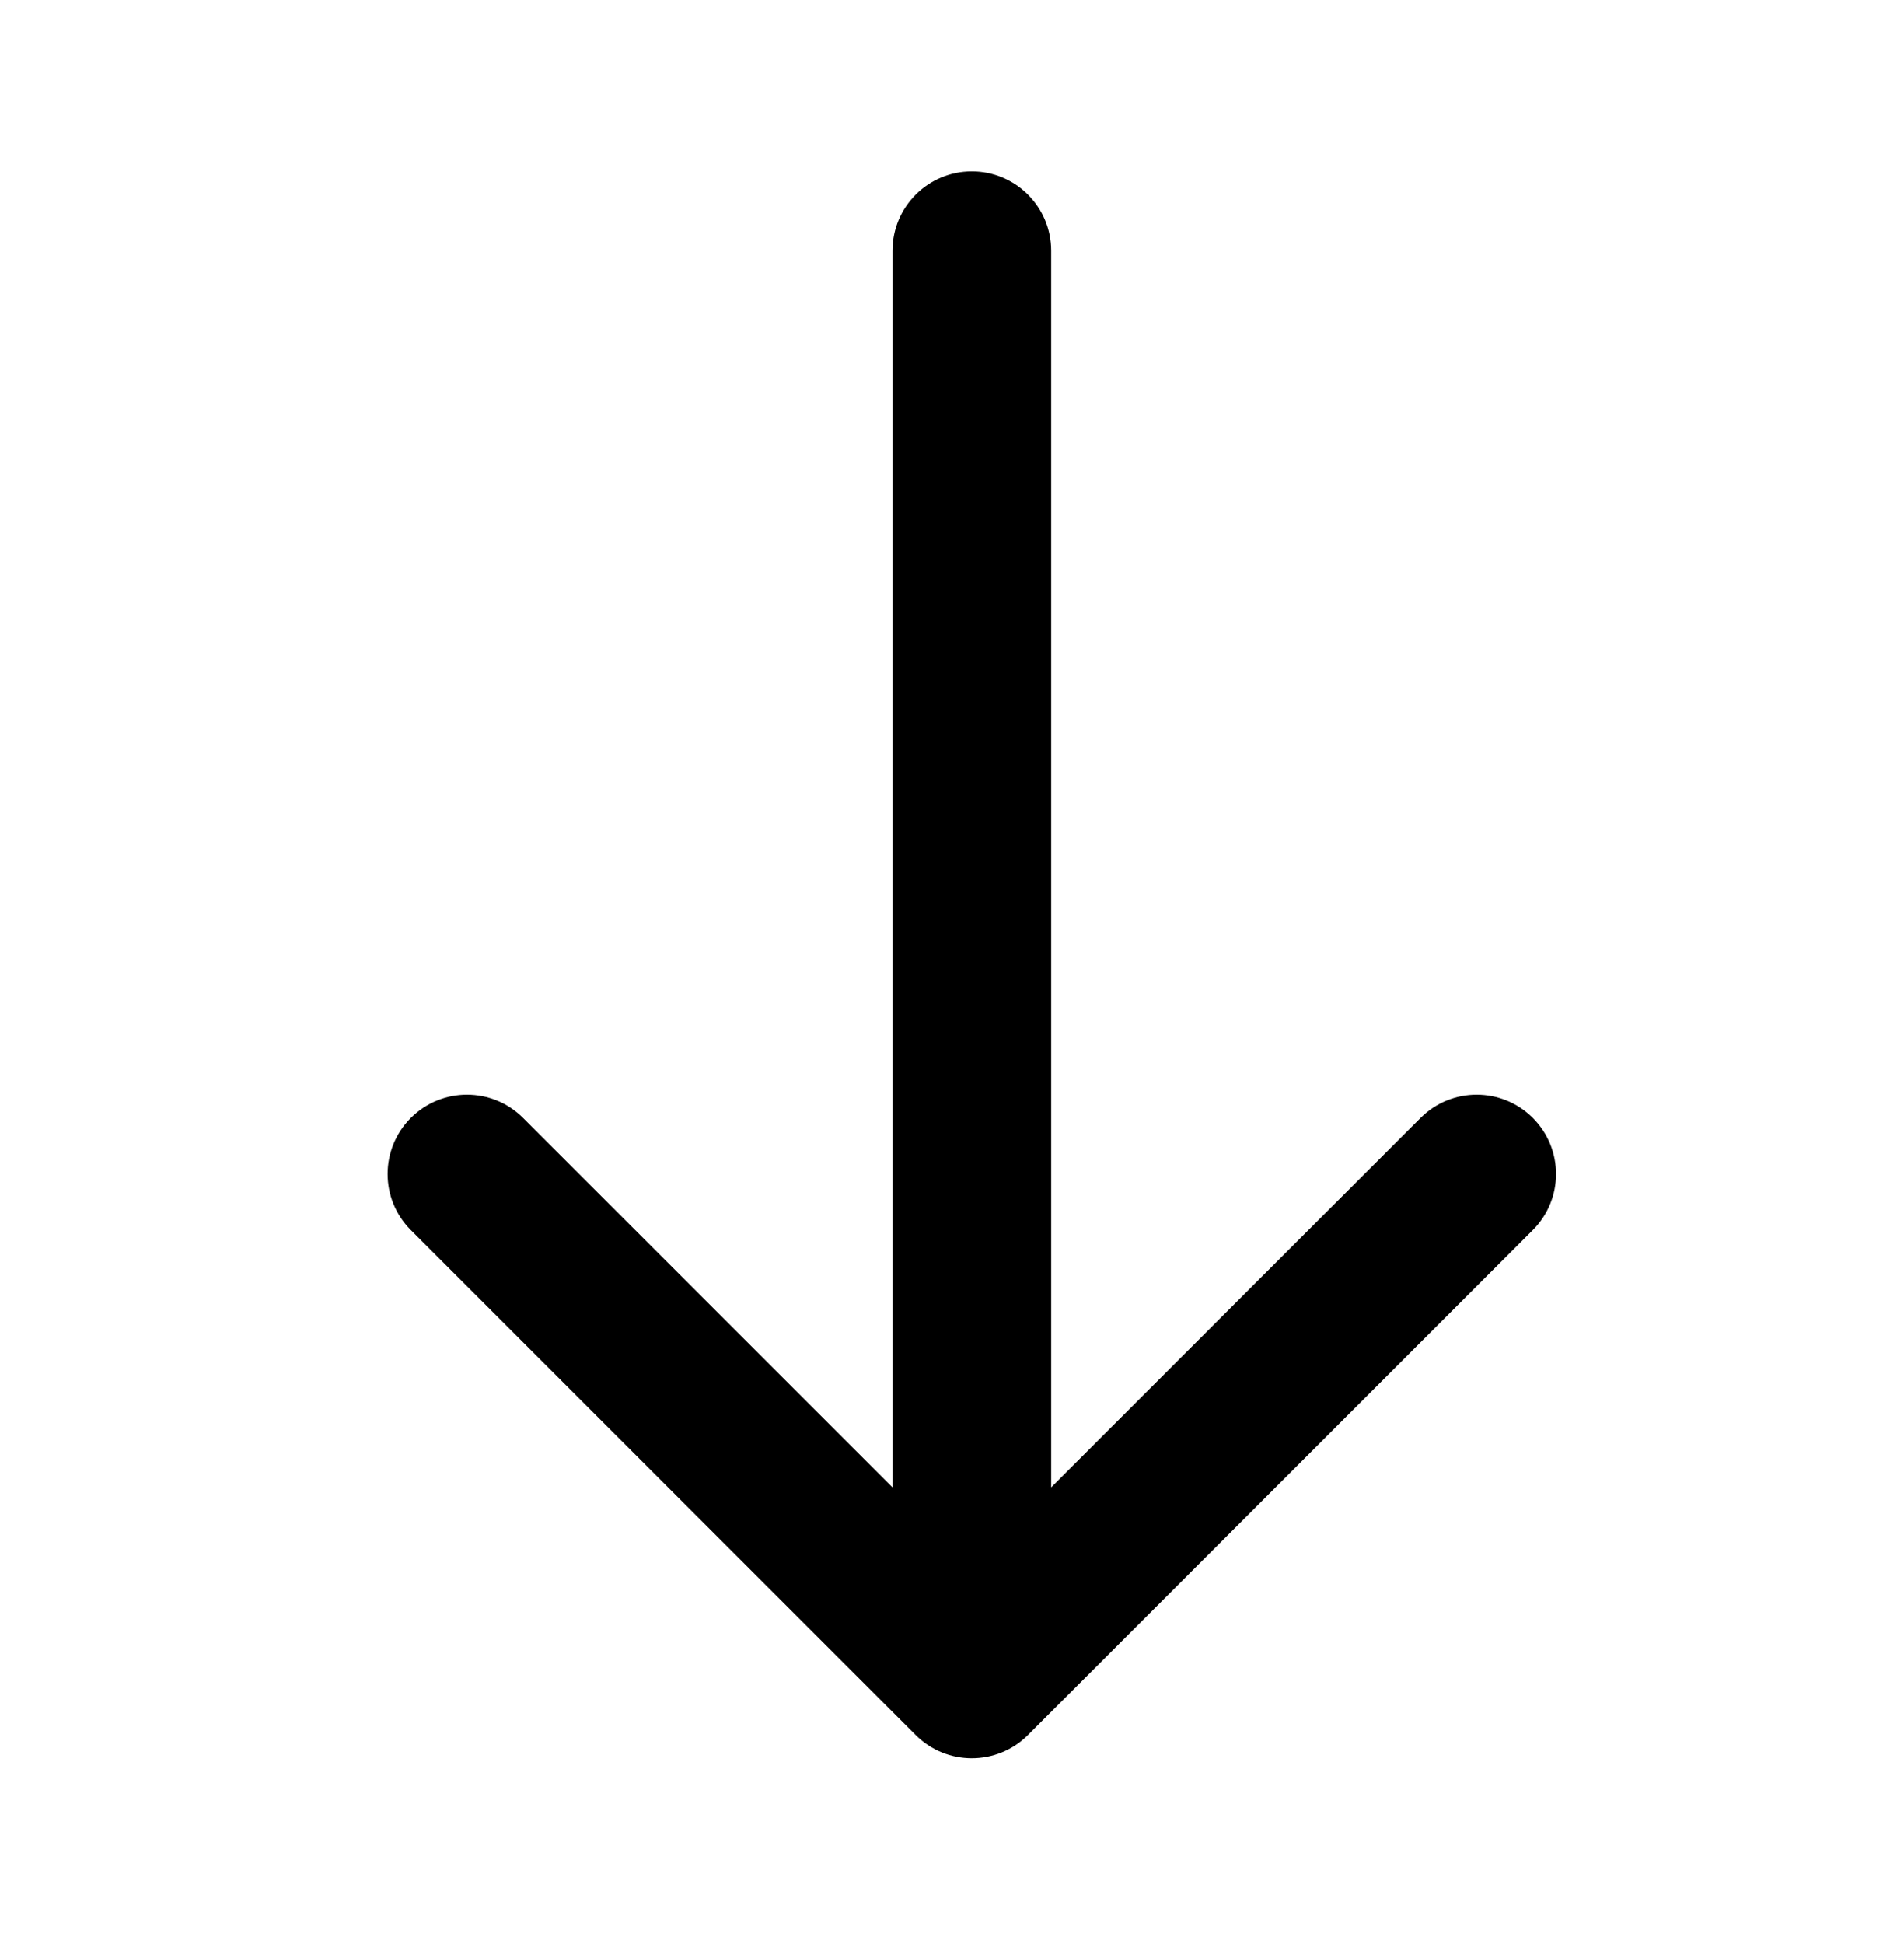 <svg width="48" height="49" viewBox="0 0 48 49" fill="none" xmlns="http://www.w3.org/2000/svg">
<path fill-rule="evenodd" clip-rule="evenodd" d="M38.642 31.004L25.914 43.732C25.133 44.513 23.866 44.513 23.085 43.732L10.357 31.004C9.576 30.223 9.576 28.957 10.357 28.176C11.139 27.395 12.405 27.395 13.186 28.176L22.5 37.489L22.5 6.318C22.5 5.213 23.395 4.318 24.5 4.318C25.604 4.318 26.5 5.213 26.5 6.318V37.489L35.813 28.176C36.594 27.395 37.861 27.395 38.642 28.176C39.423 28.957 39.423 30.223 38.642 31.004Z" fill="black"/>
</svg>
